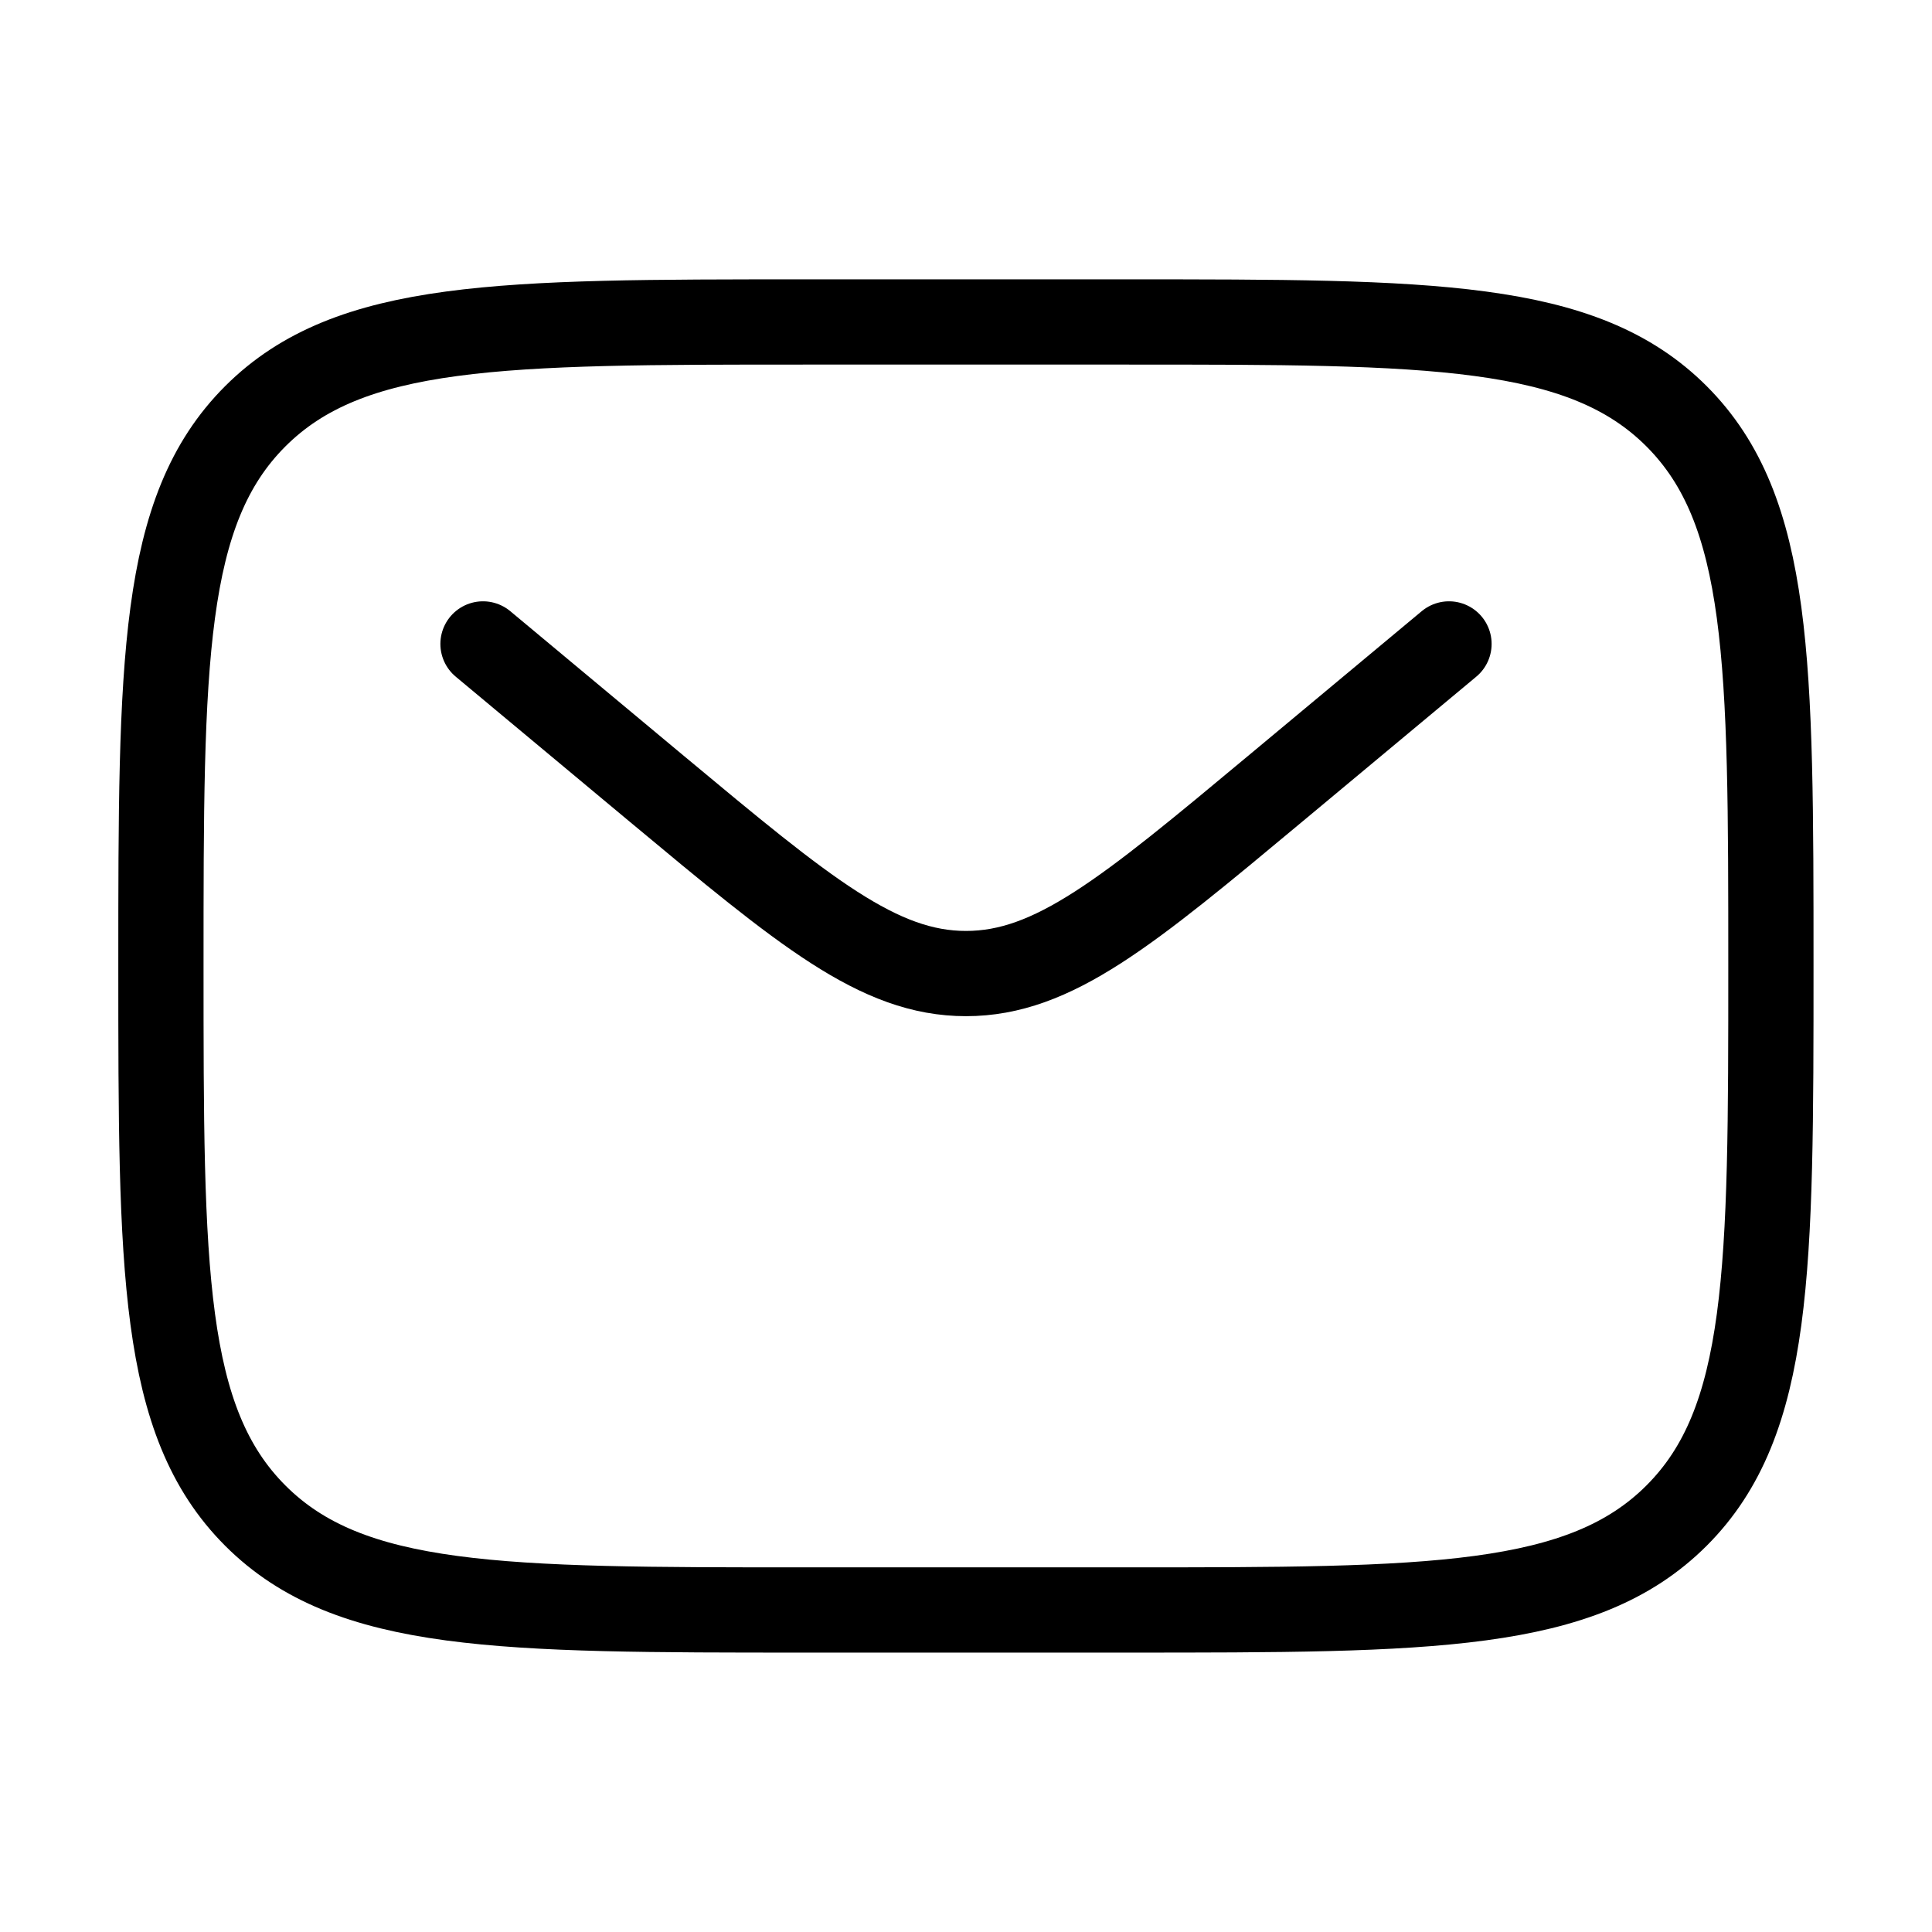 <svg width="34" height="34" viewBox="0 0 34 34" fill="none" xmlns="http://www.w3.org/2000/svg">
<path d="M2.832 16.999C2.832 11.657 2.832 8.985 4.492 7.326C6.153 5.667 8.823 5.666 14.165 5.666H19.832C25.174 5.666 27.846 5.666 29.505 7.326C31.164 8.987 31.165 11.657 31.165 16.999C31.165 22.342 31.165 25.013 29.505 26.672C27.845 28.331 25.174 28.333 19.832 28.333H14.165C8.823 28.333 6.151 28.333 4.492 26.672C2.833 25.012 2.832 22.342 2.832 16.999Z" stroke="black" stroke-width="1.5"/>
<path d="M8.5 11.332L11.559 13.882C14.161 16.049 15.461 17.133 17 17.133C18.538 17.133 19.84 16.049 22.441 13.881L25.5 11.332" stroke="black" stroke-width="1.5" stroke-linecap="round"/>
</svg>
